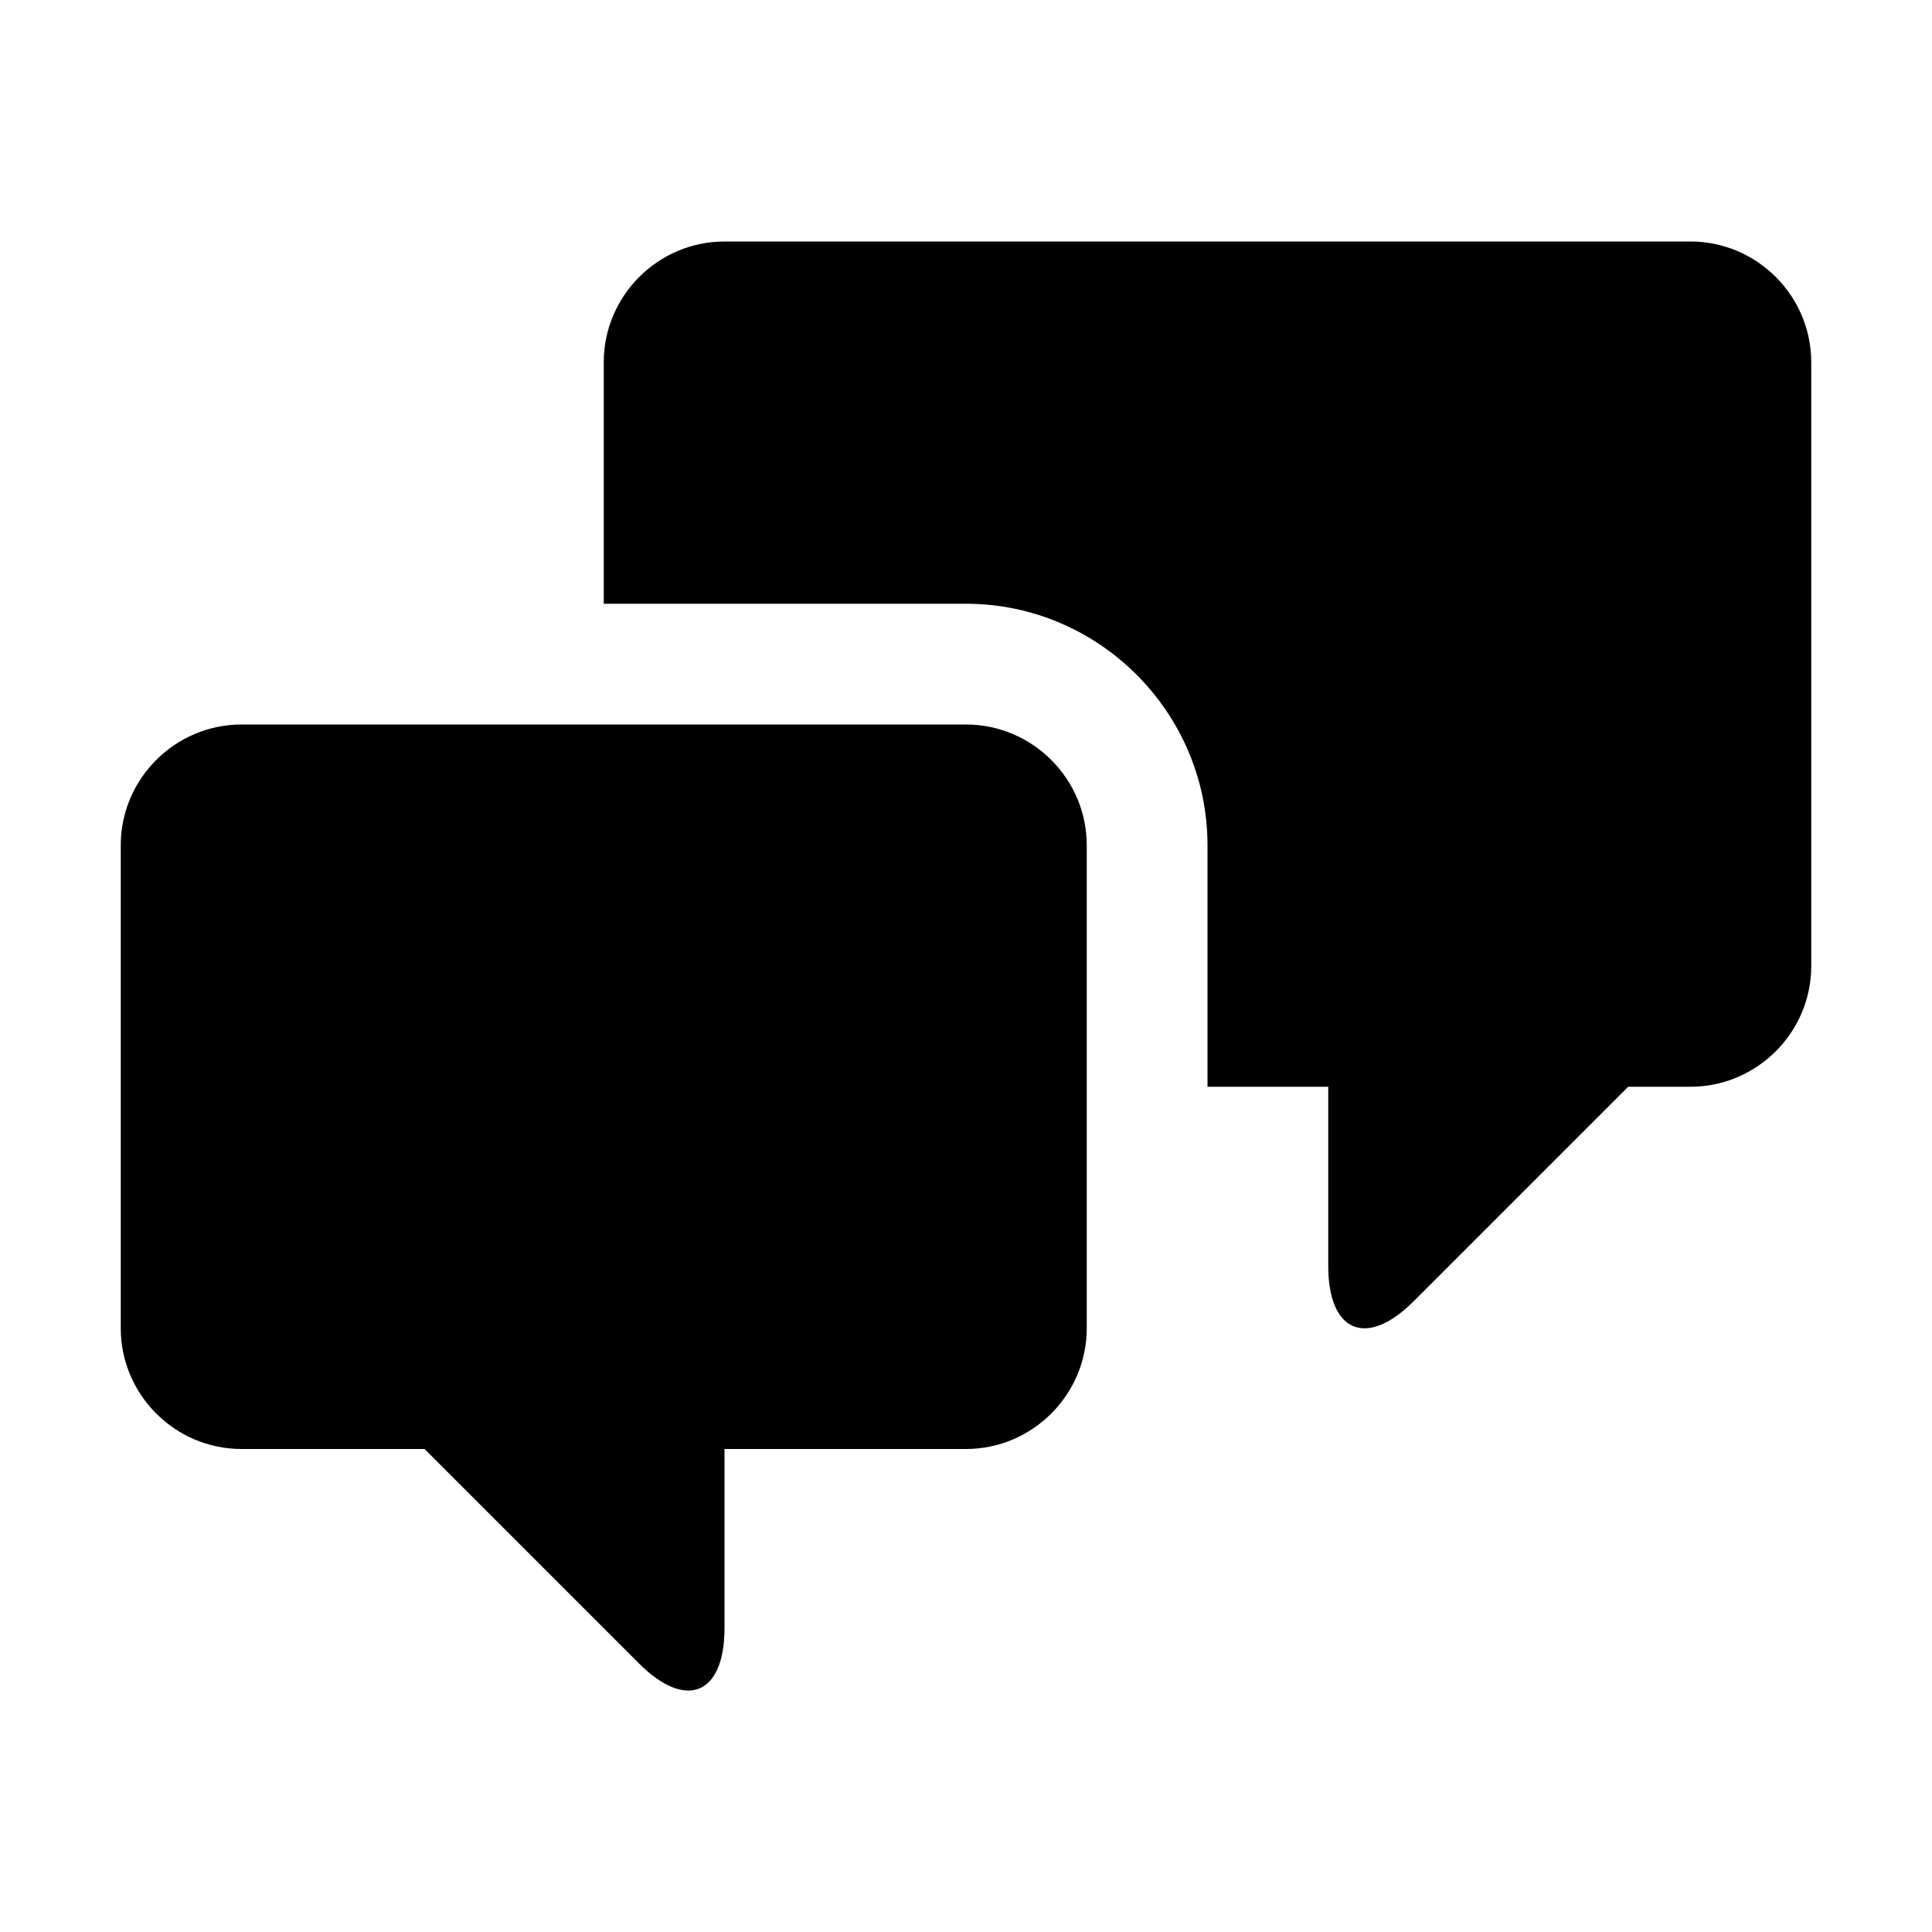 <?xml version="1.0" encoding="iso-8859-1"?>
<!-- Generator: Adobe Illustrator 17.1.0, SVG Export Plug-In . SVG Version: 6.00 Build 0)  -->
<!DOCTYPE svg PUBLIC "-//W3C//DTD SVG 1.1//EN" "http://www.w3.org/Graphics/SVG/1.1/DTD/svg11.dtd">
<svg version="1.1" id="Layer_1" xmlns="http://www.w3.org/2000/svg" xmlns:xlink="http://www.w3.org/1999/xlink" x="0px" y="0px"
	 viewBox="-7.5 16.5 16 16" style="enable-background:new -7.5 16.5 16 16;" xml:space="preserve">
<g>
	<path d="M3.5,24.984v2c0,0.55,0.318,0.682,0.707,0.293L6.5,24.984H3.5z"/>
	<g>
		<path d="M6.5,18.5h-8c-0.55,0-1,0.45-1,1v2h3c1.1,0,2,0.9,2,2v2h4c0.55,0,1-0.45,1-1v-5C7.5,18.95,7.05,18.5,6.5,18.5z"/>
		<path d="M1.5,27.5c0,0.55-0.45,1-1,1h-6c-0.55,0-1-0.45-1-1v-4c0-0.55,0.45-1,1-1h6c0.55,0,1,0.45,1,1V27.5z"/>
	</g>
	<path d="M-1.5,27.984v2c0,0.55-0.318,0.682-0.707,0.293L-4.5,27.984H-1.5z"/>
</g>
</svg>
